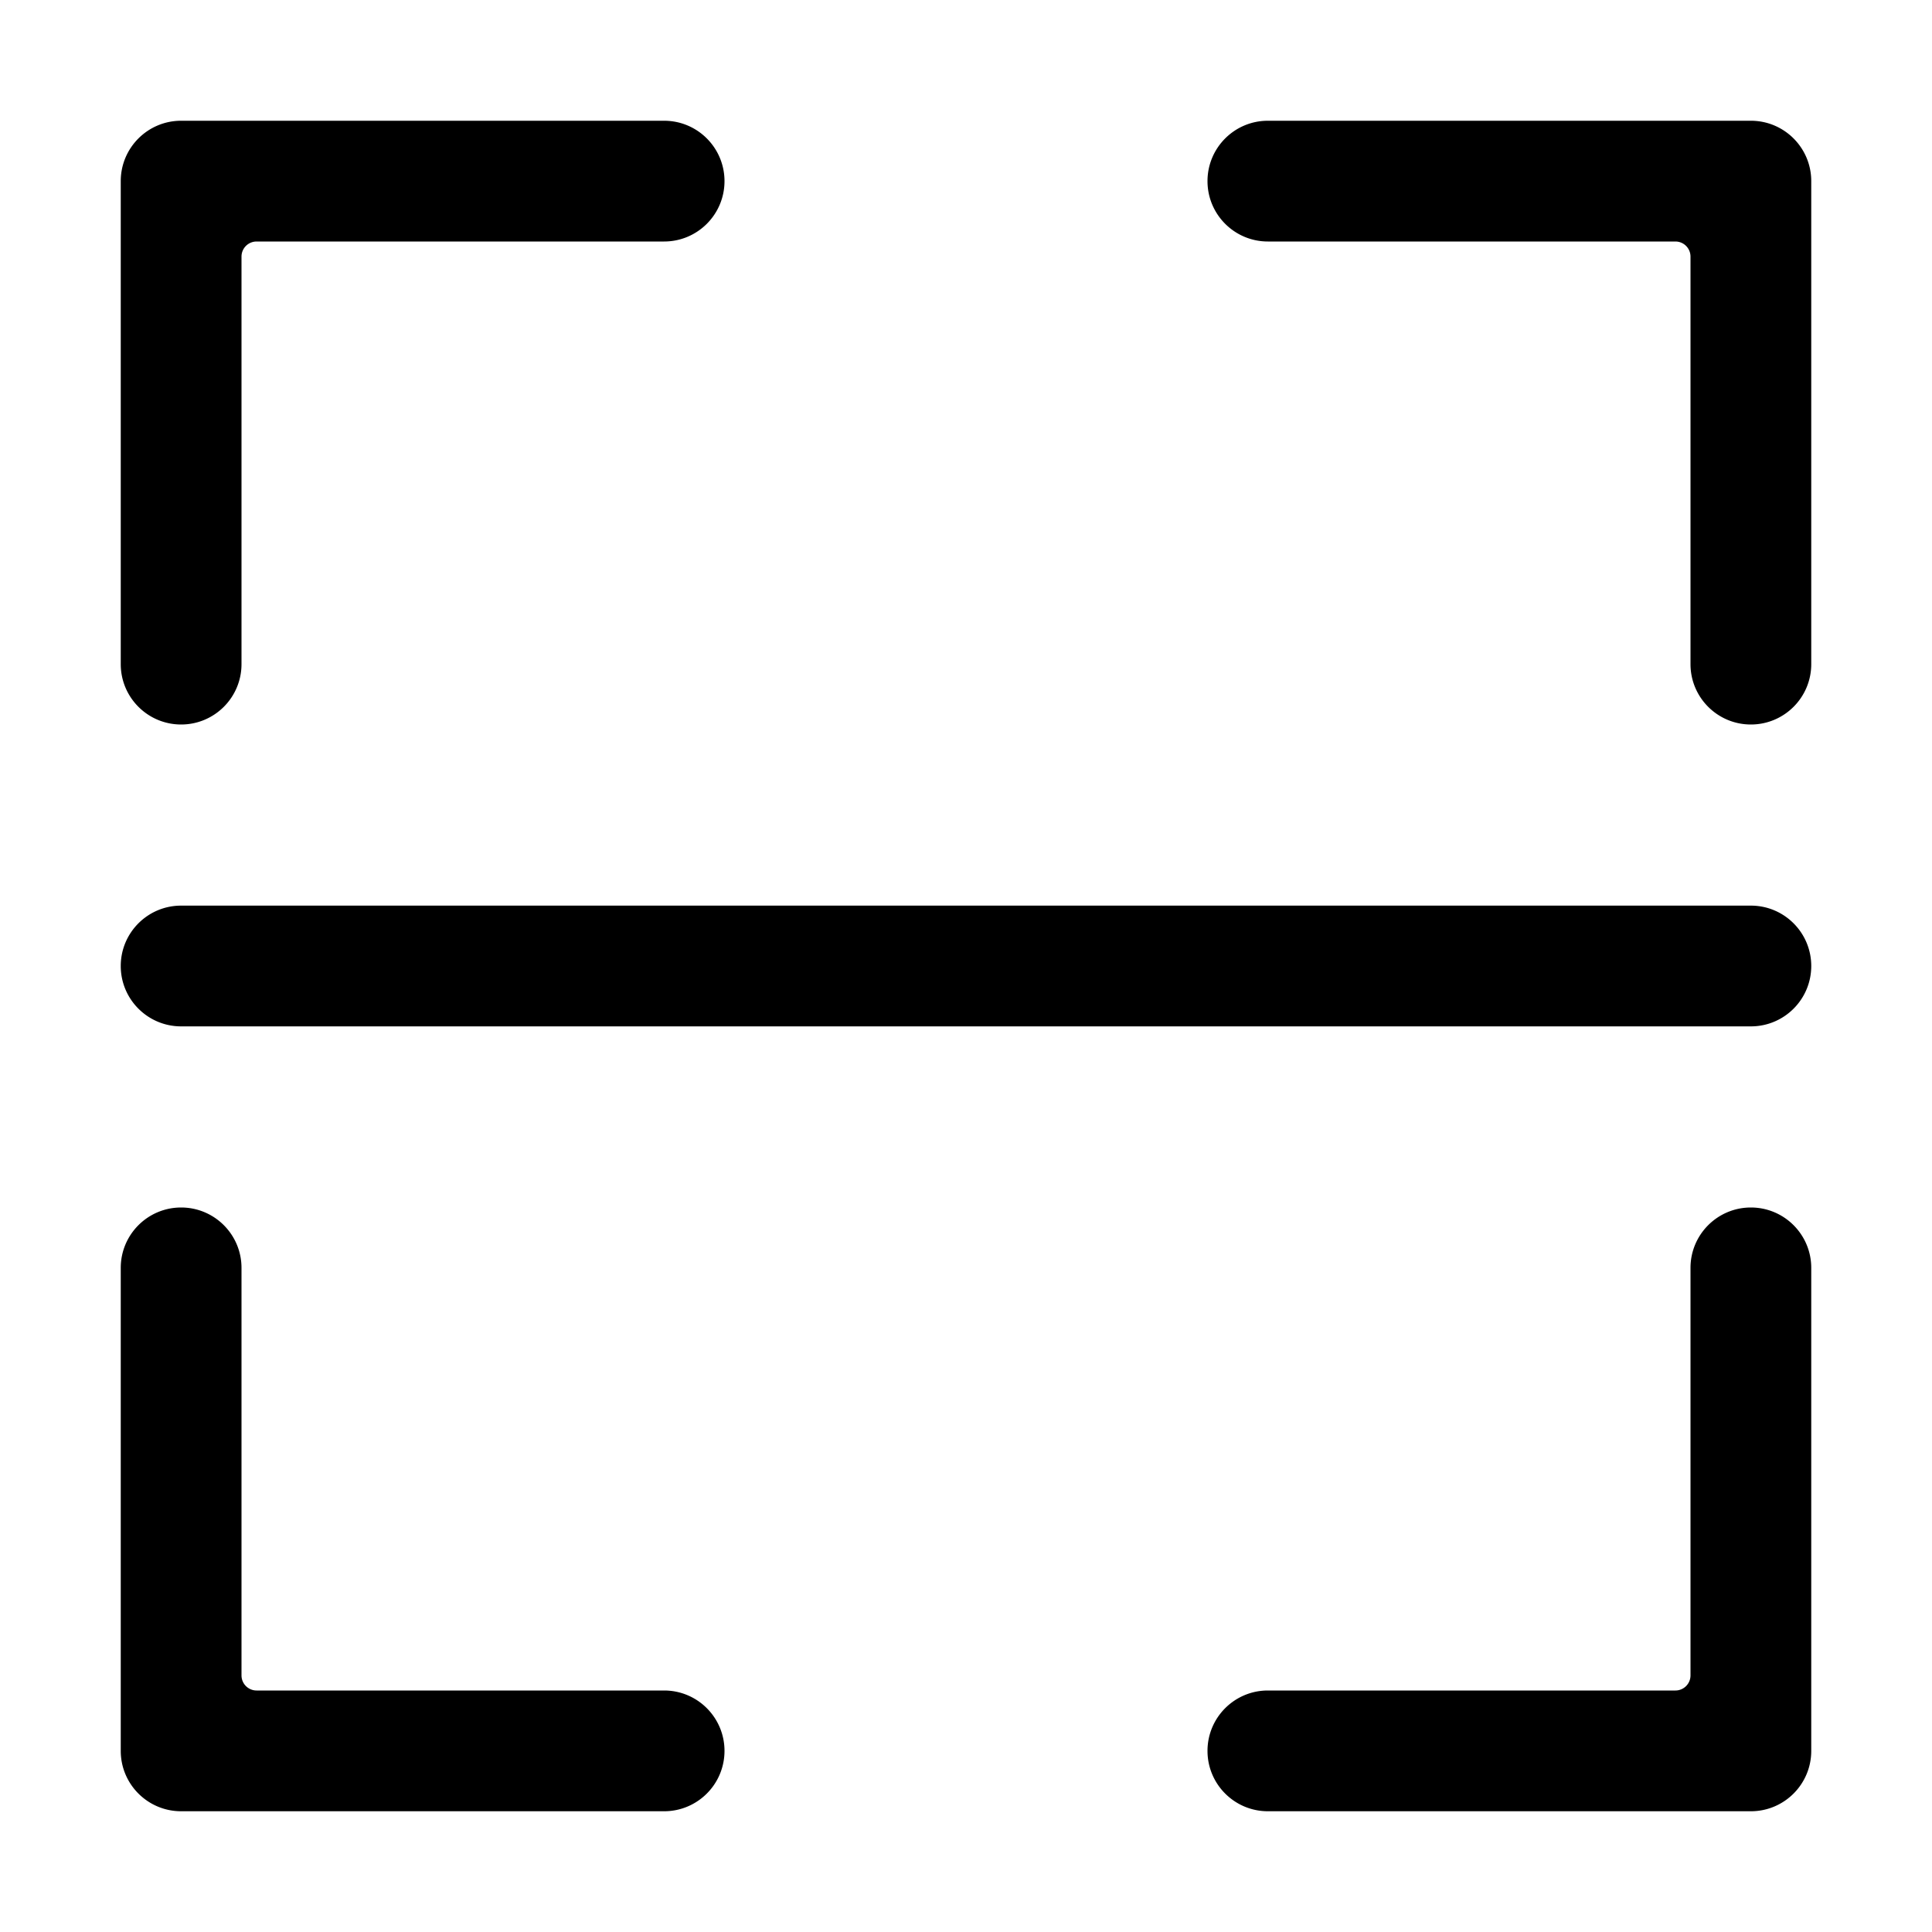 <?xml version="1.0" standalone="no"?><!DOCTYPE svg PUBLIC "-//W3C//DTD SVG 1.1//EN" "http://www.w3.org/Graphics/SVG/1.1/DTD/svg11.dtd"><svg t="1625626797762" class="icon" viewBox="0 0 1024 1024" version="1.1" xmlns="http://www.w3.org/2000/svg" p-id="3712" xmlns:xlink="http://www.w3.org/1999/xlink" width="200" height="200"><defs><style type="text/css"></style></defs><path d="M352 128H136a8 8 0 0 0-8 8v216c0 17.673-14.327 32-32 32-17.673 0-32-14.327-32-32V96c0-17.673 14.327-32 32-32h256c17.673 0 32 14.327 32 32 0 17.673-14.327 32-32 32z m544 224V136a8 8 0 0 0-8-8H672c-17.673 0-32-14.327-32-32 0-17.673 14.327-32 32-32h256c17.673 0 32 14.327 32 32v256c0 17.673-14.327 32-32 32-17.673 0-32-14.327-32-32zM128 672v216a8 8 0 0 0 8 8h216c17.673 0 32 14.327 32 32 0 17.673-14.327 32-32 32H96c-17.673 0-32-14.327-32-32V672c0-17.673 14.327-32 32-32 17.673 0 32 14.327 32 32z m800-32c17.673 0 32 14.327 32 32v256c0 17.673-14.327 32-32 32H672c-17.673 0-32-14.327-32-32 0-17.673 14.327-32 32-32h216a8 8 0 0 0 8-8V672c0-17.673 14.327-32 32-32zM96 480h832c17.673 0 32 14.327 32 32 0 17.673-14.327 32-32 32H96c-17.673 0-32-14.327-32-32 0-17.673 14.327-32 32-32z" p-id="3713"></path></svg>